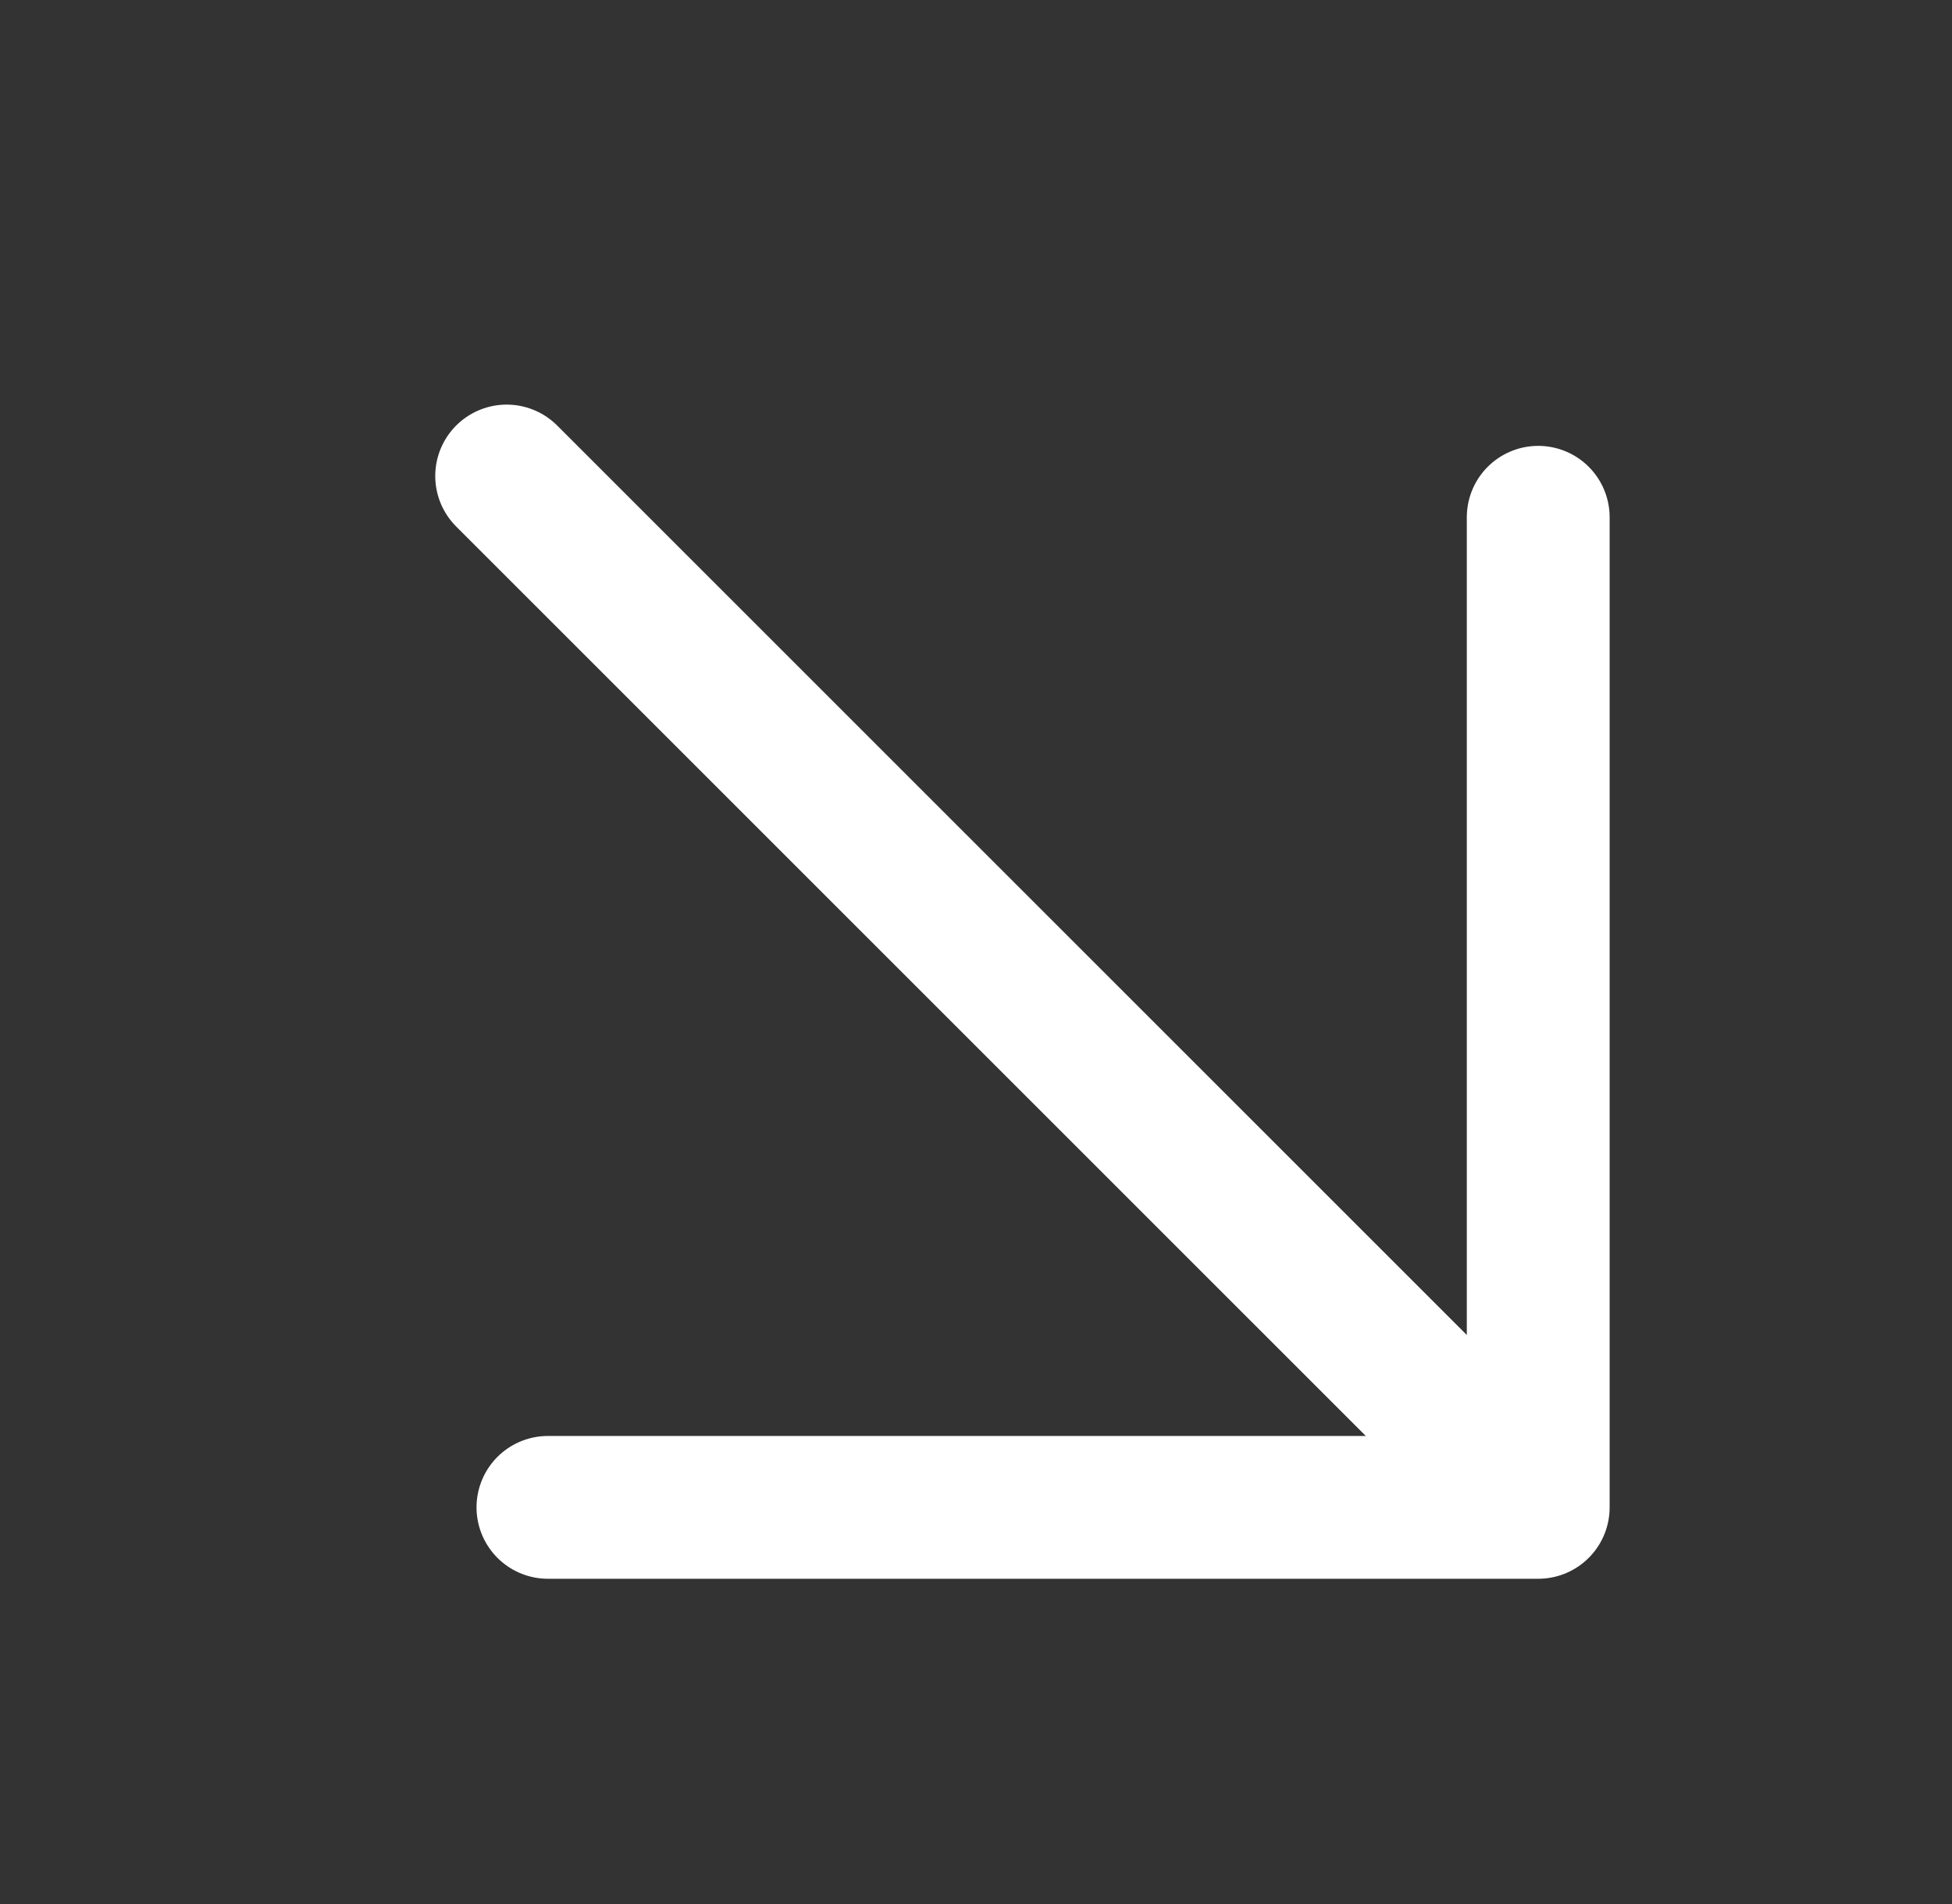 <svg width="41" height="40" viewBox="0 0 41 40" fill="none" xmlns="http://www.w3.org/2000/svg">
<rect x="0" y="0" width="41" height="40" fill="#333333" stroke="none"/>
<path d="M10.642 10L32.309 31.667M32.309 31.667V10.867M32.309 31.667H11.509" stroke="white" stroke-width="3" stroke-linecap="round" stroke-linejoin="round"/>
</svg>
